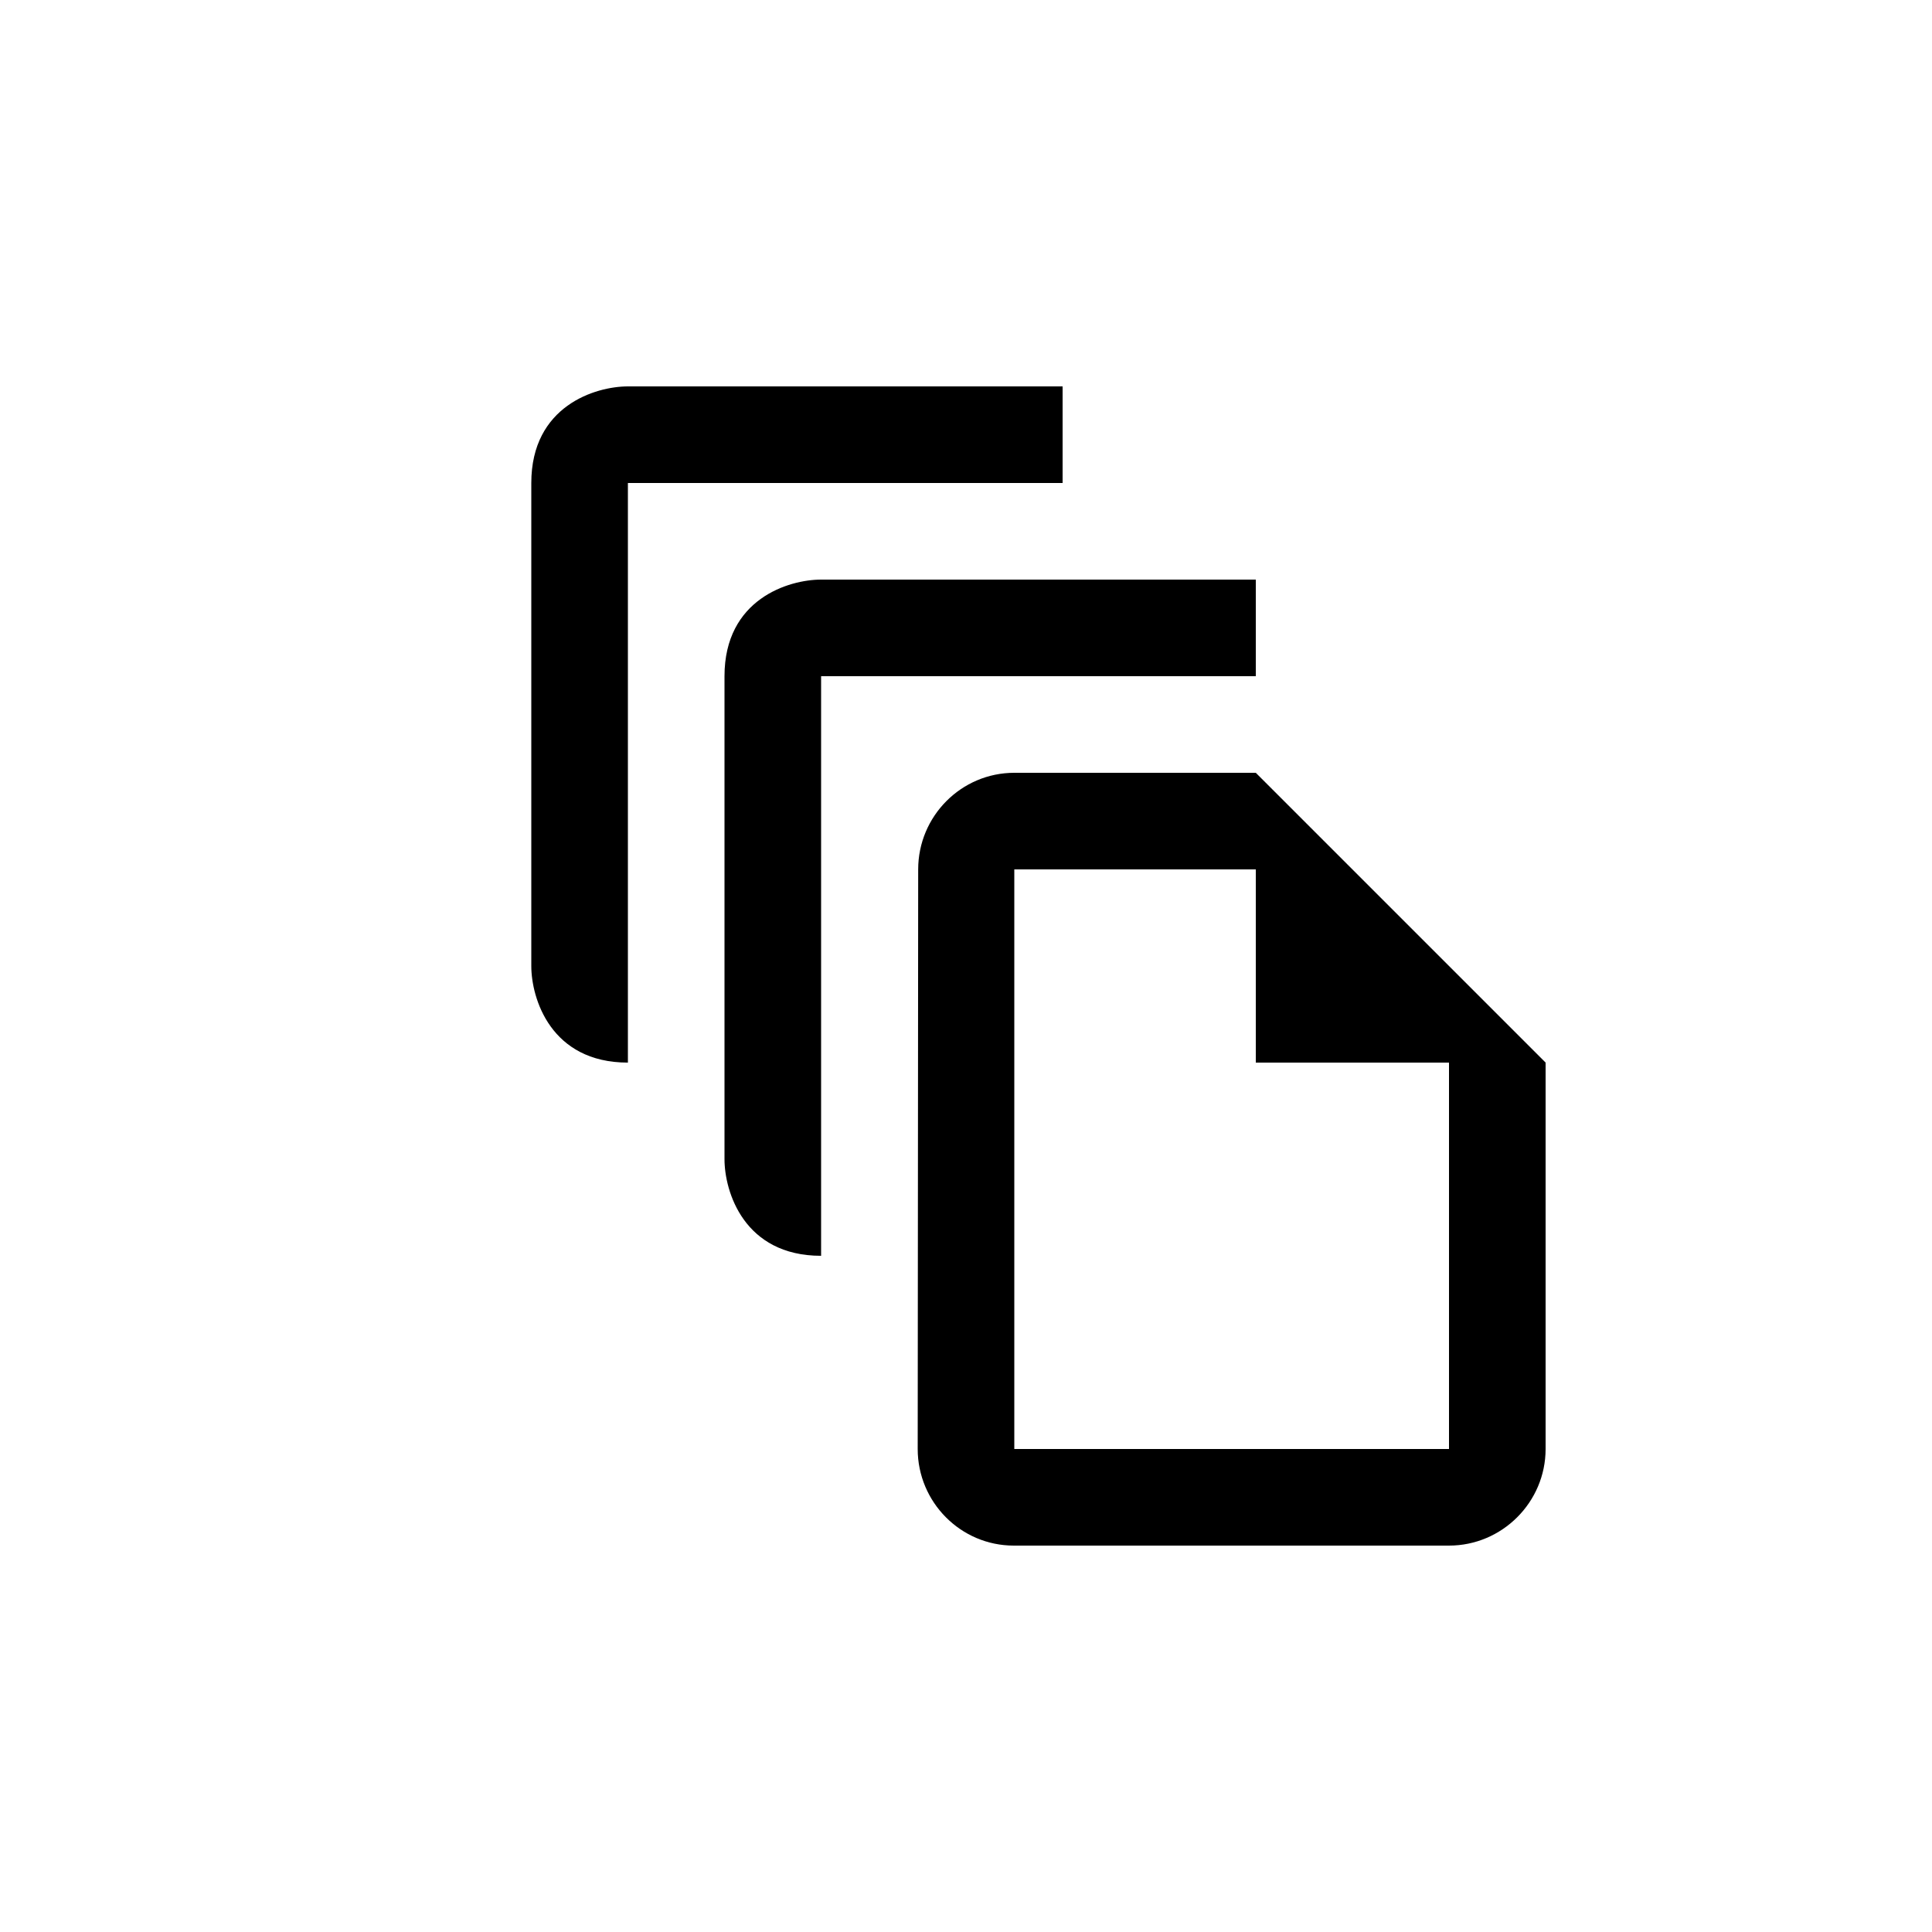 <svg width="40" height="40" viewBox="0 0 40 40" fill="none" xmlns="http://www.w3.org/2000/svg">
<path fill-rule="evenodd" clip-rule="evenodd" d="M21 16H26L32 22V30C32 31.1 31.1 32 30 32H20.99C19.89 32 19 31.1 19 30L19.01 18C19.01 16.9 19.9 16 21 16ZM21 18V30H30V22H26V18H21Z" fill="colorPrimary"/>
<path d="M15 24C15 24.667 15.4 26 17 26V14H26V12H17C16.333 12 15 12.4 15 14V24Z" fill="colorPrimary"/>
<path d="M11 20C11 20.667 11.4 22 13 22V10H22V8H13C12.333 8 11 8.4 11 10V20Z" fill="colorPrimary"/>
</svg>

